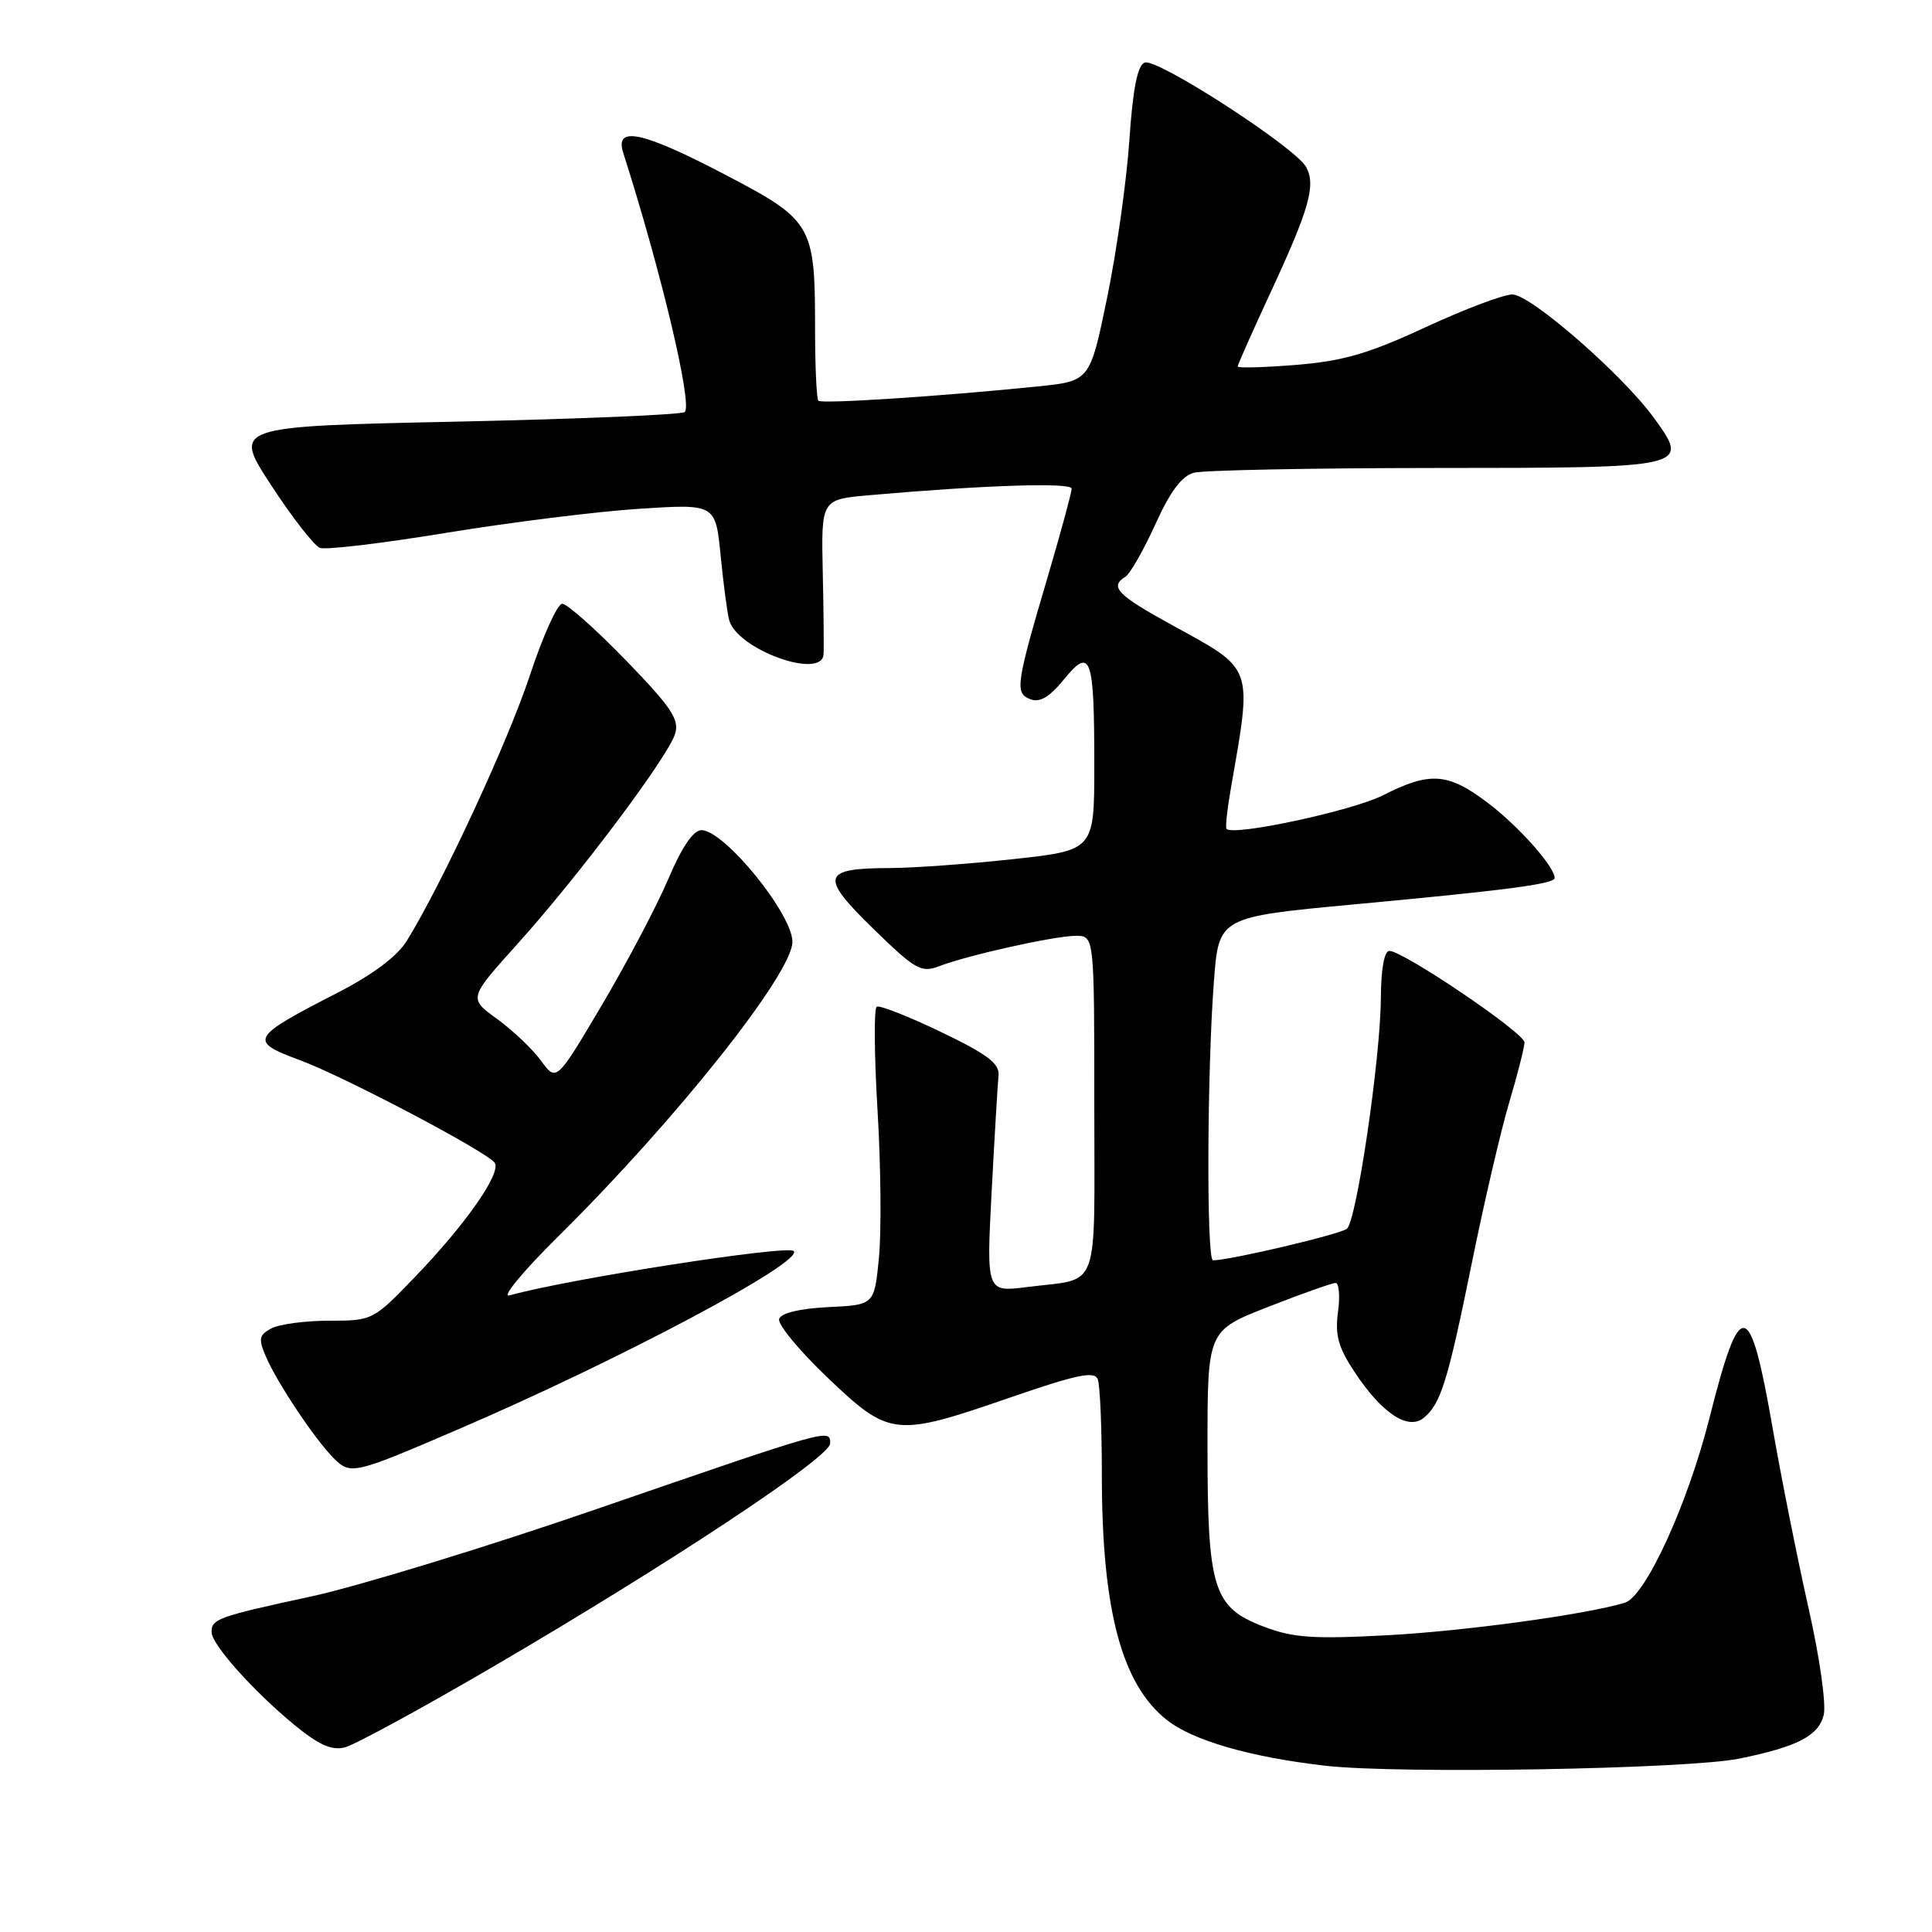 <?xml version="1.0" encoding="UTF-8" standalone="no"?>
<!DOCTYPE svg PUBLIC "-//W3C//DTD SVG 1.1//EN" "http://www.w3.org/Graphics/SVG/1.1/DTD/svg11.dtd" >
<svg xmlns="http://www.w3.org/2000/svg" xmlns:xlink="http://www.w3.org/1999/xlink" version="1.1" viewBox="0 0 256 256">
 <g >
 <path fill="currentColor"
d=" M 230.50 233.02 C 238.17 231.45 240.96 230.01 241.65 227.25 C 242.00 225.85 241.12 219.61 239.65 213.12 C 238.21 206.73 236.08 196.10 234.93 189.50 C 231.87 171.86 230.62 171.62 226.52 187.87 C 223.62 199.35 218.02 211.56 215.28 212.38 C 209.99 213.96 194.04 216.13 183.79 216.68 C 173.95 217.20 171.33 217.02 167.44 215.53 C 160.75 212.98 160.00 210.57 160.00 191.69 C 160.00 176.31 160.00 176.31 168.06 173.16 C 172.50 171.42 176.51 170.00 176.97 170.00 C 177.43 170.00 177.58 171.73 177.29 173.85 C 176.88 176.92 177.33 178.54 179.49 181.80 C 183.12 187.29 186.59 189.58 188.67 187.86 C 190.93 185.98 191.84 183.03 195.07 167.14 C 196.67 159.24 198.89 149.74 199.99 146.03 C 201.10 142.32 202.00 138.76 202.00 138.12 C 202.00 136.87 185.94 126.00 184.10 126.00 C 183.42 126.00 182.99 128.40 182.97 132.25 C 182.93 140.19 179.77 161.66 178.48 162.81 C 177.66 163.53 162.98 167.00 160.73 167.00 C 159.85 167.00 159.94 141.93 160.85 130.01 C 161.50 121.51 161.50 121.51 179.48 119.83 C 199.73 117.95 206.00 117.12 206.00 116.34 C 206.00 114.86 201.32 109.58 197.28 106.49 C 191.88 102.37 189.54 102.19 183.21 105.40 C 179.17 107.44 163.43 110.82 162.52 109.83 C 162.35 109.65 162.61 107.25 163.09 104.50 C 165.95 88.06 166.22 88.82 155.31 82.83 C 148.04 78.84 146.98 77.75 149.12 76.42 C 149.74 76.04 151.52 72.92 153.08 69.49 C 155.05 65.13 156.59 63.07 158.20 62.64 C 159.47 62.30 173.83 62.02 190.13 62.01 C 223.86 62.00 223.94 61.98 219.16 55.38 C 215.01 49.66 202.84 39.04 200.40 39.02 C 199.24 39.01 194.06 40.96 188.90 43.36 C 181.34 46.86 177.98 47.84 171.75 48.35 C 167.49 48.69 164.00 48.79 164.00 48.56 C 164.00 48.33 165.95 43.94 168.33 38.81 C 173.48 27.72 174.38 24.57 173.08 22.15 C 171.70 19.56 153.32 7.66 151.68 8.29 C 150.72 8.66 150.11 11.75 149.64 18.66 C 149.27 24.07 147.94 33.45 146.69 39.50 C 144.42 50.50 144.42 50.50 137.46 51.21 C 124.60 52.52 108.88 53.54 108.44 53.10 C 108.20 52.86 108.00 48.53 108.00 43.48 C 108.00 29.80 107.64 29.18 96.08 23.14 C 85.10 17.40 81.42 16.61 82.58 20.25 C 87.60 35.94 91.78 53.55 90.74 54.59 C 90.39 54.95 76.76 55.52 60.47 55.87 C 30.84 56.50 30.84 56.50 35.92 64.28 C 38.71 68.56 41.63 72.30 42.39 72.60 C 43.15 72.89 50.69 71.99 59.14 70.60 C 67.59 69.22 79.07 67.78 84.66 67.42 C 94.81 66.76 94.81 66.76 95.49 73.63 C 95.86 77.41 96.37 81.27 96.63 82.20 C 97.70 86.04 108.80 90.08 109.12 86.75 C 109.18 86.06 109.14 81.15 109.02 75.84 C 108.81 66.18 108.81 66.18 115.16 65.62 C 130.35 64.28 142.00 63.90 142.00 64.75 C 142.00 65.24 140.62 70.34 138.93 76.08 C 134.59 90.78 134.44 91.85 136.53 92.65 C 137.78 93.13 139.06 92.38 140.98 90.02 C 144.55 85.65 145.00 86.94 145.00 101.42 C 145.00 112.67 145.00 112.67 134.25 113.84 C 128.34 114.48 121.03 115.01 118.00 115.02 C 108.88 115.04 108.57 116.09 115.66 123.01 C 121.28 128.49 122.05 128.93 124.43 128.03 C 128.33 126.54 139.78 124.00 142.56 124.00 C 145.00 124.00 145.00 124.00 145.00 146.43 C 145.00 171.75 145.91 169.29 136.10 170.54 C 130.70 171.23 130.70 171.23 131.40 157.86 C 131.79 150.51 132.20 143.60 132.31 142.50 C 132.46 140.92 130.84 139.70 124.68 136.74 C 120.37 134.67 116.54 133.16 116.17 133.40 C 115.79 133.63 115.84 139.83 116.28 147.16 C 116.72 154.50 116.80 163.29 116.46 166.70 C 115.85 172.91 115.85 172.91 109.75 173.20 C 105.95 173.39 103.50 173.98 103.24 174.77 C 103.01 175.46 105.89 178.95 109.63 182.52 C 117.90 190.39 118.55 190.46 133.85 185.18 C 142.72 182.12 145.03 181.64 145.46 182.76 C 145.76 183.53 146.00 189.22 146.00 195.40 C 146.00 213.33 148.62 223.19 154.63 227.92 C 158.08 230.64 165.72 232.84 175.63 233.97 C 185.32 235.08 223.67 234.42 230.50 233.02 Z  M 65.26 220.89 C 88.65 207.23 110.00 193.09 110.00 191.27 C 110.00 189.28 110.19 189.23 79.05 199.96 C 64.50 204.98 47.46 210.19 41.19 211.55 C 28.83 214.22 27.98 214.53 28.04 216.31 C 28.09 217.94 33.59 224.09 38.92 228.49 C 42.21 231.20 43.94 231.98 45.68 231.54 C 46.97 231.22 55.78 226.43 65.26 220.89 Z  M 61.00 189.27 C 82.17 180.16 106.58 167.18 105.17 165.77 C 104.34 164.94 75.32 169.46 67.50 171.65 C 66.40 171.95 69.33 168.42 74.00 163.80 C 89.53 148.45 105.00 128.99 105.00 124.80 C 105.00 121.10 95.97 110.00 92.95 110.00 C 91.87 110.00 90.35 112.23 88.55 116.48 C 87.03 120.04 83.08 127.55 79.76 133.16 C 73.73 143.35 73.73 143.35 71.70 140.56 C 70.58 139.03 67.96 136.53 65.87 135.02 C 62.08 132.28 62.08 132.28 68.58 125.06 C 76.69 116.06 88.55 100.25 89.46 97.22 C 90.04 95.33 88.93 93.68 82.91 87.47 C 78.92 83.36 75.14 80.00 74.50 80.00 C 73.86 80.00 71.93 84.28 70.20 89.52 C 67.31 98.28 58.58 117.09 53.90 124.67 C 52.62 126.73 49.40 129.14 44.72 131.55 C 33.14 137.49 32.89 137.95 39.75 140.48 C 45.68 142.68 64.70 152.71 65.56 154.09 C 66.42 155.49 61.67 162.27 54.95 169.24 C 49.45 174.95 49.35 175.00 43.64 175.00 C 40.46 175.00 37.01 175.46 35.96 176.02 C 34.31 176.90 34.22 177.40 35.24 179.77 C 36.73 183.24 41.73 190.73 44.21 193.21 C 46.46 195.46 46.81 195.38 61.00 189.27 Z "/>
</g>
</svg>